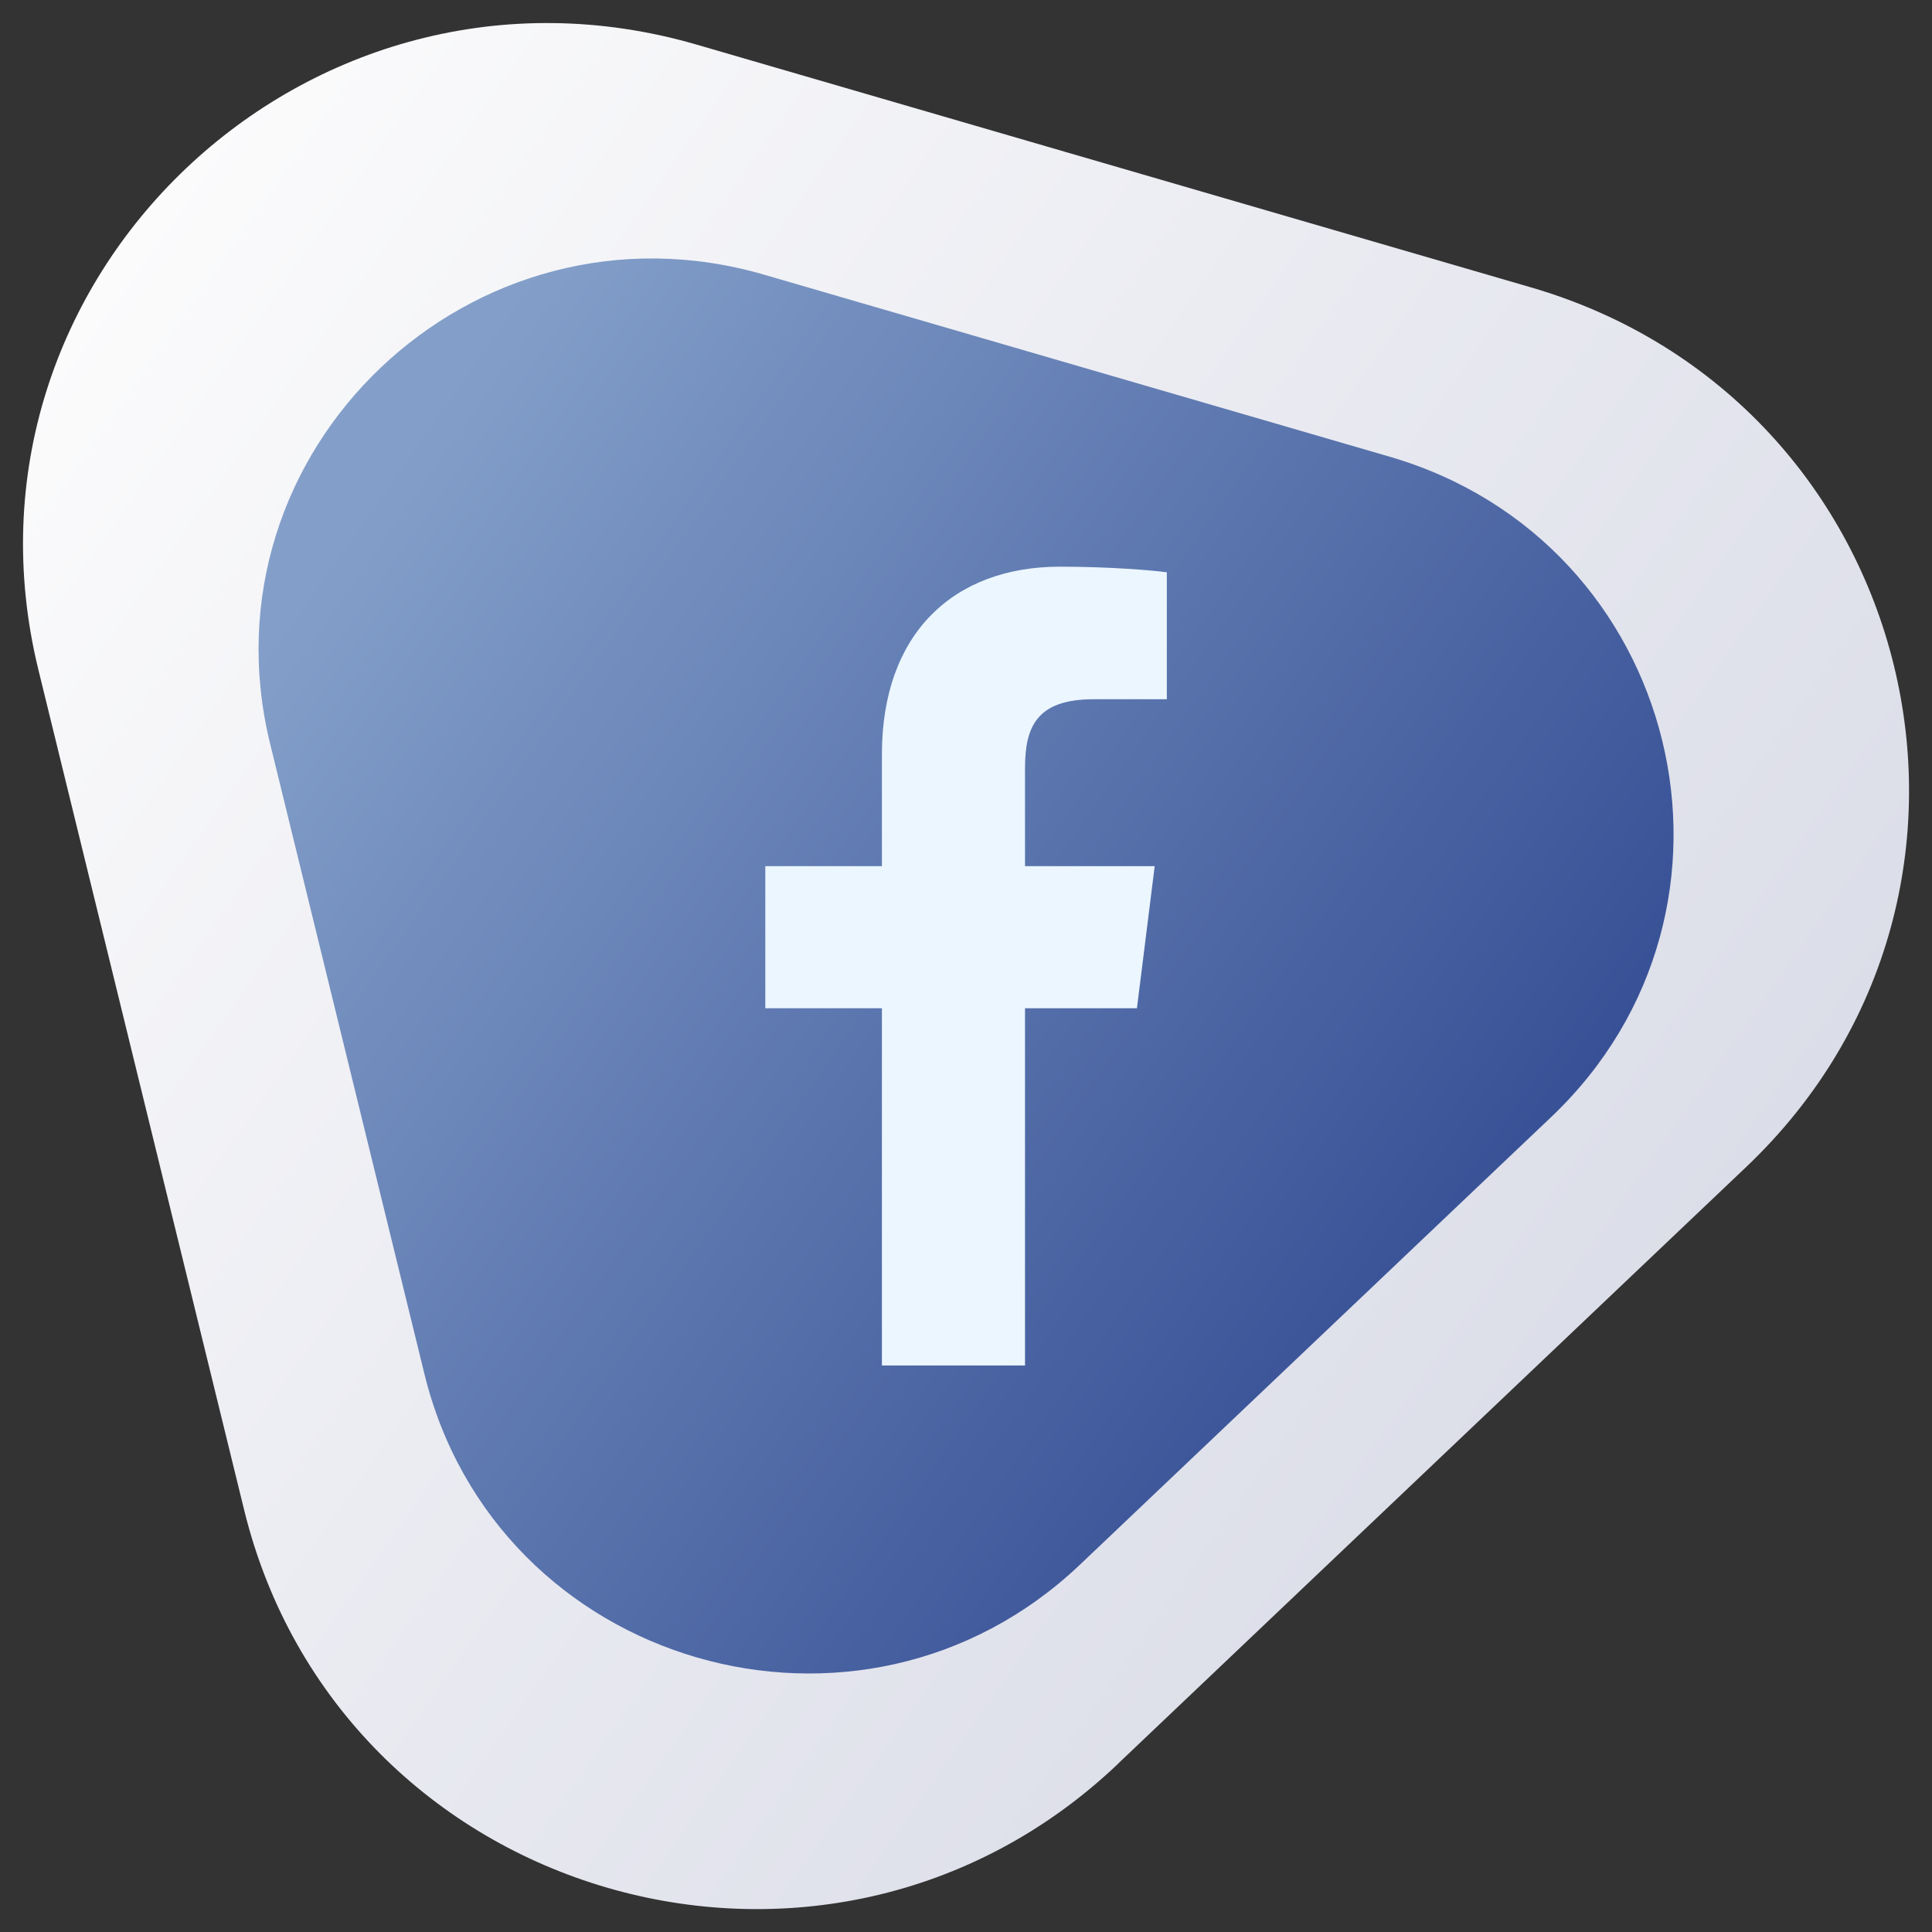 <svg width="42" height="42" viewBox="0 0 42 42" fill="none" xmlns="http://www.w3.org/2000/svg">
<rect x="0" y="0" width="42" height="42" fill="#333333" stroke="none"/>
<g clip-path="url(#clip0_25_314)">
<path d="M24.302 38.347C17.94 44.391 7.389 41.319 5.306 32.819L0.836 14.566C-1.247 6.067 6.703 -1.484 15.148 0.971L33.277 6.246C41.719 8.702 44.323 19.326 37.961 25.369L24.302 38.344V38.347Z" fill="url(#paint0_linear_25_314)"/>
<path d="M23.478 34.014C18.705 38.547 10.787 36.243 9.226 29.866L5.873 16.172C4.309 9.795 10.275 4.13 16.61 5.971L30.212 9.929C36.547 11.774 38.497 19.742 33.727 24.278L23.478 34.014Z" fill="url(#paint1_linear_25_314)"/>
<path d="M23.772 15.201H25.366V12.441C25.09 12.402 24.146 12.319 23.044 12.319C20.745 12.319 19.172 13.755 19.172 16.399V18.83H16.637V21.918H19.172V29.684H22.283V21.918H24.716L25.102 18.83H22.283V16.703C22.283 15.812 22.525 15.201 23.775 15.201H23.772Z" fill="#EBF6FF"/>
</g>
<defs>
<linearGradient id="paint0_linear_25_314" x1="0.74" y1="7.967" x2="34.008" y2="31.391" gradientUnits="userSpaceOnUse">
<stop stop-color="#FBFBFC"/>
<stop offset="1" stop-color="#DBDDE8"/>
</linearGradient>
<linearGradient id="paint1_linear_25_314" x1="5.799" y1="11.22" x2="30.761" y2="28.794" gradientUnits="userSpaceOnUse">
<stop offset="0.05" stop-color="#839FC9"/>
<stop offset="1" stop-color="#385196"/>
</linearGradient>
<clipPath id="clip0_25_314">
<rect width="41" height="41" fill="white" transform="translate(0.5 0.5)"/>
</clipPath>
</defs>
</svg>
